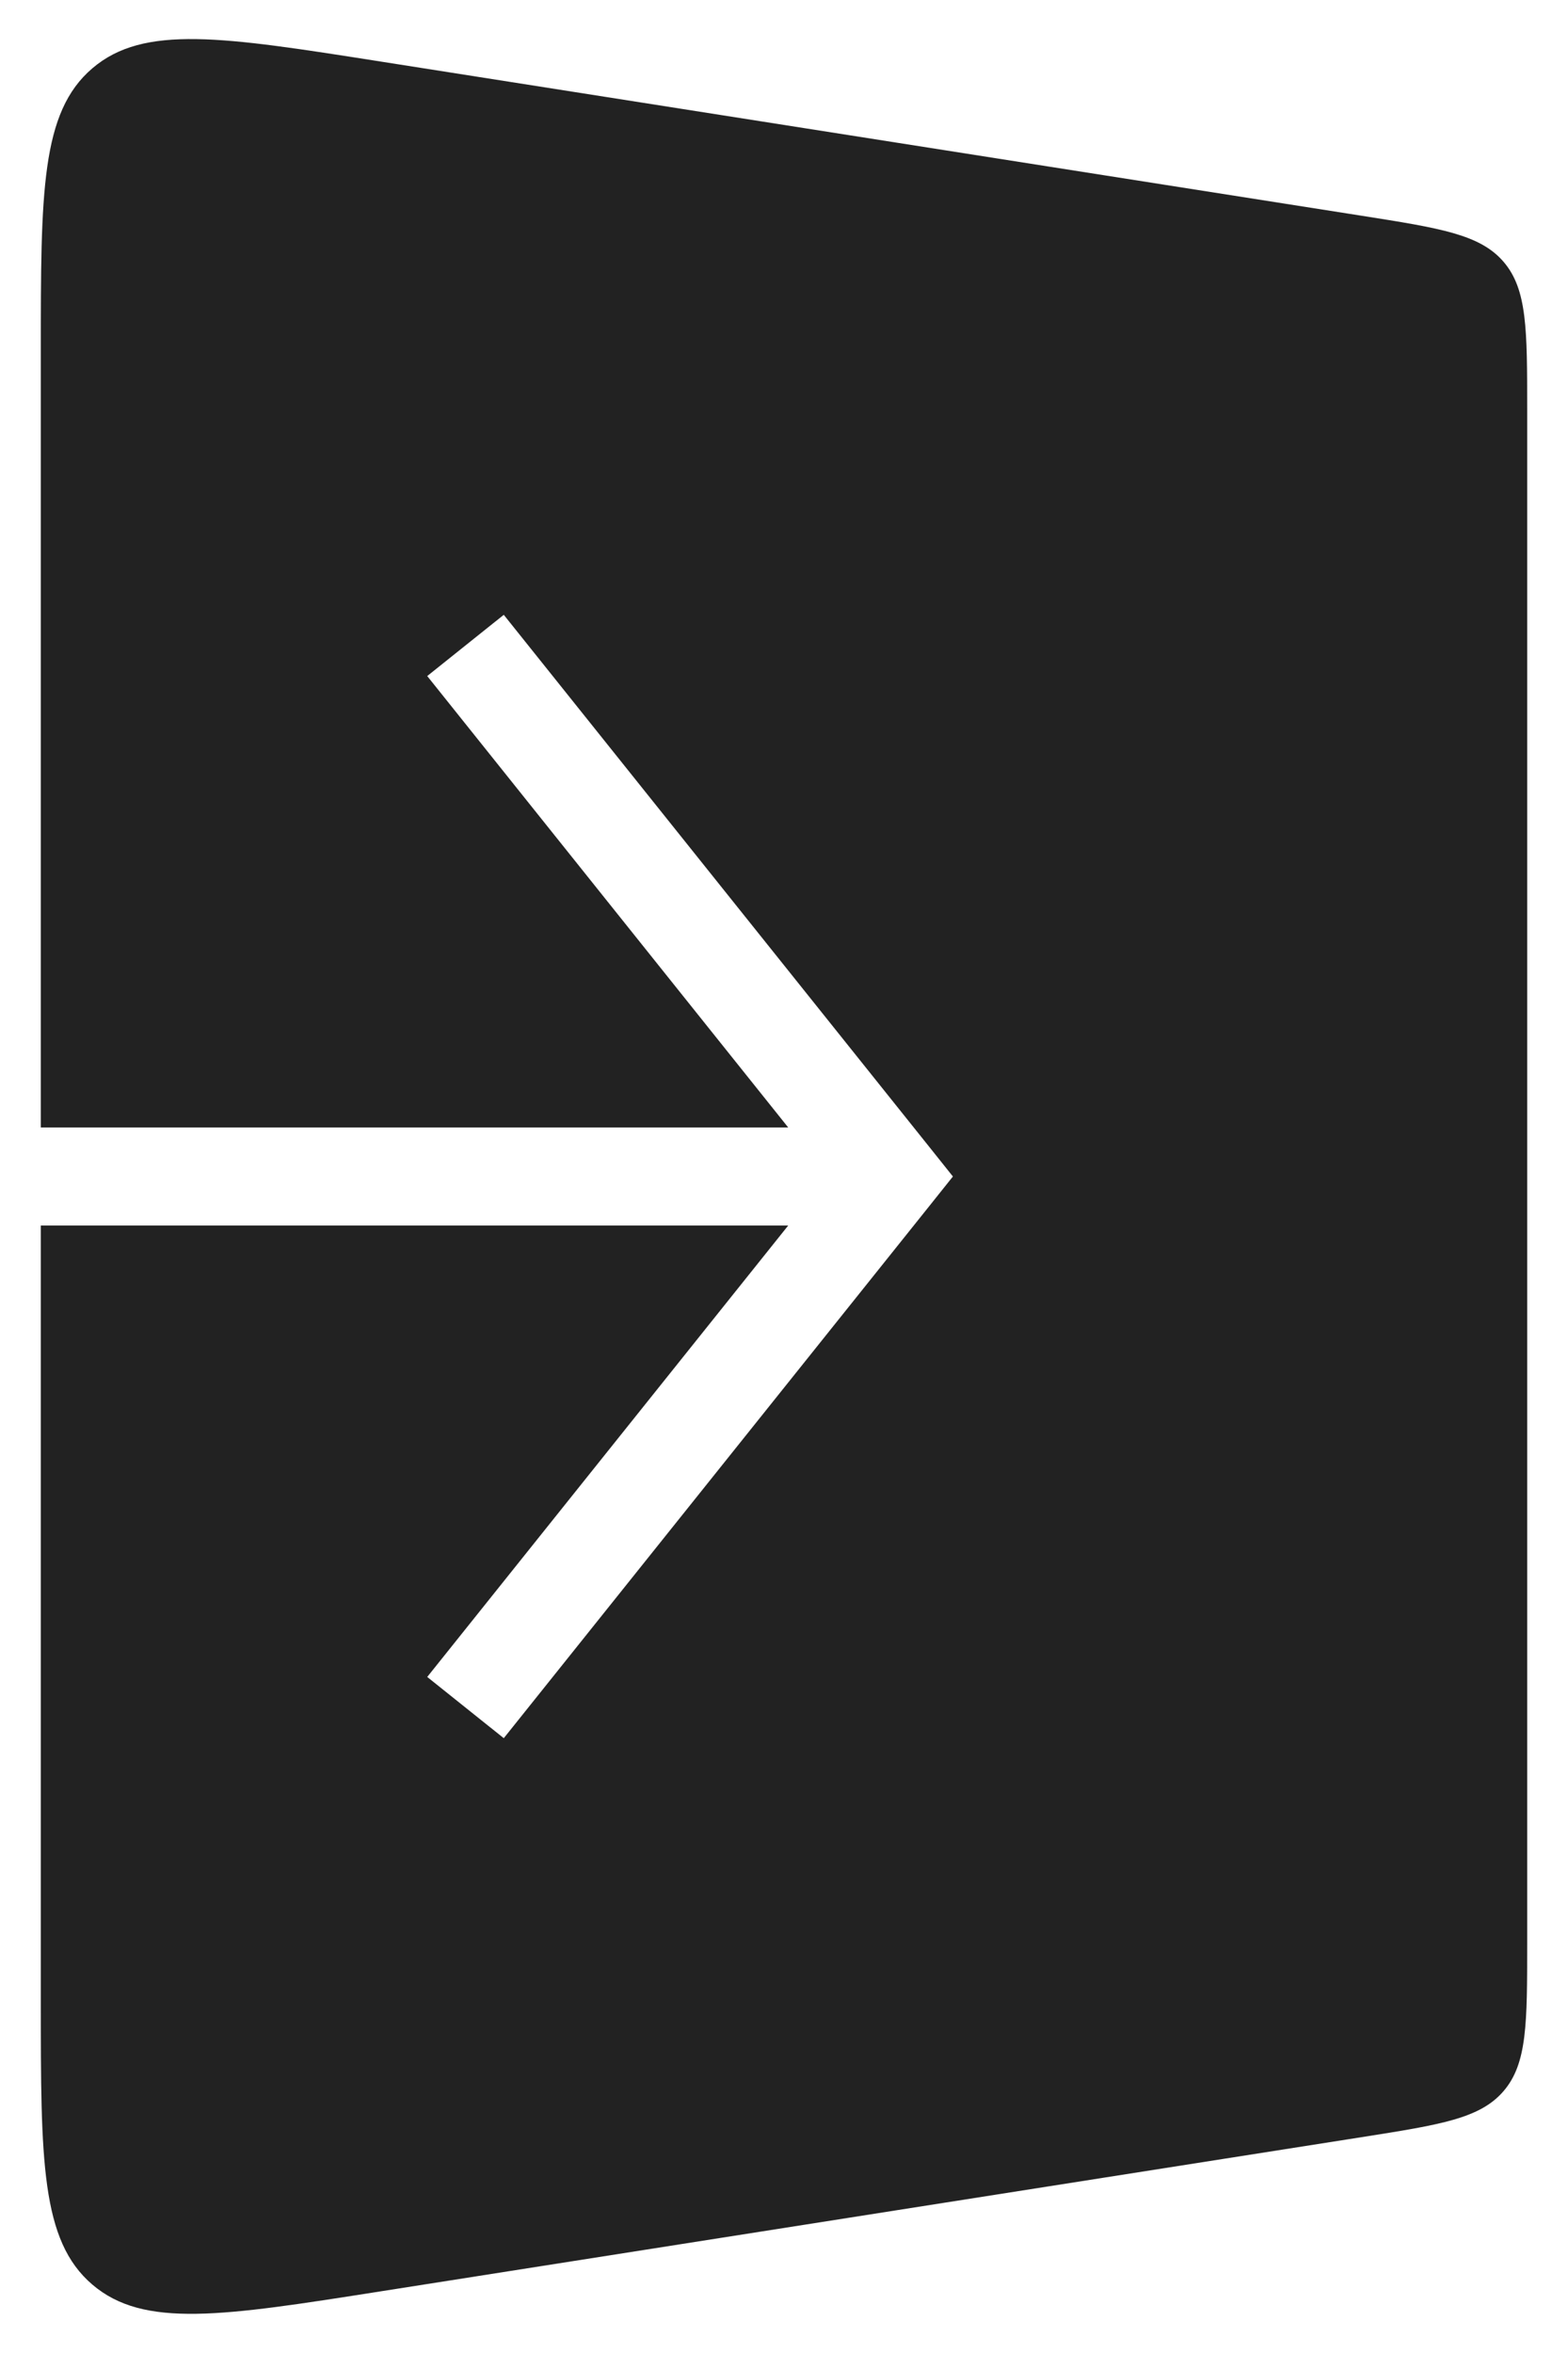 <svg width="32" height="48" viewBox="0 0 32 48" fill="none" xmlns="http://www.w3.org/2000/svg">
<path fill-rule="evenodd" clip-rule="evenodd" d="M27.788 4.401L7.765 1.255C4.544 0.749 2.934 0.496 1.884 1.394C0.833 2.292 0.833 3.922 0.833 7.182V23H16.086L8.719 13.791L10.281 12.542L18.948 23.375L19.447 24L18.948 24.625L10.281 35.458L8.719 34.209L16.086 25H0.833V40.816C0.833 44.076 0.833 45.706 1.884 46.604C2.934 47.502 4.544 47.249 7.765 46.743L27.788 43.597C29.4 43.343 30.207 43.217 30.687 42.655C31.167 42.094 31.167 41.278 31.167 39.645V8.353C31.167 6.72 31.167 5.904 30.687 5.343C30.207 4.782 29.4 4.655 27.788 4.401Z" fill="#222222"/>
</svg>
